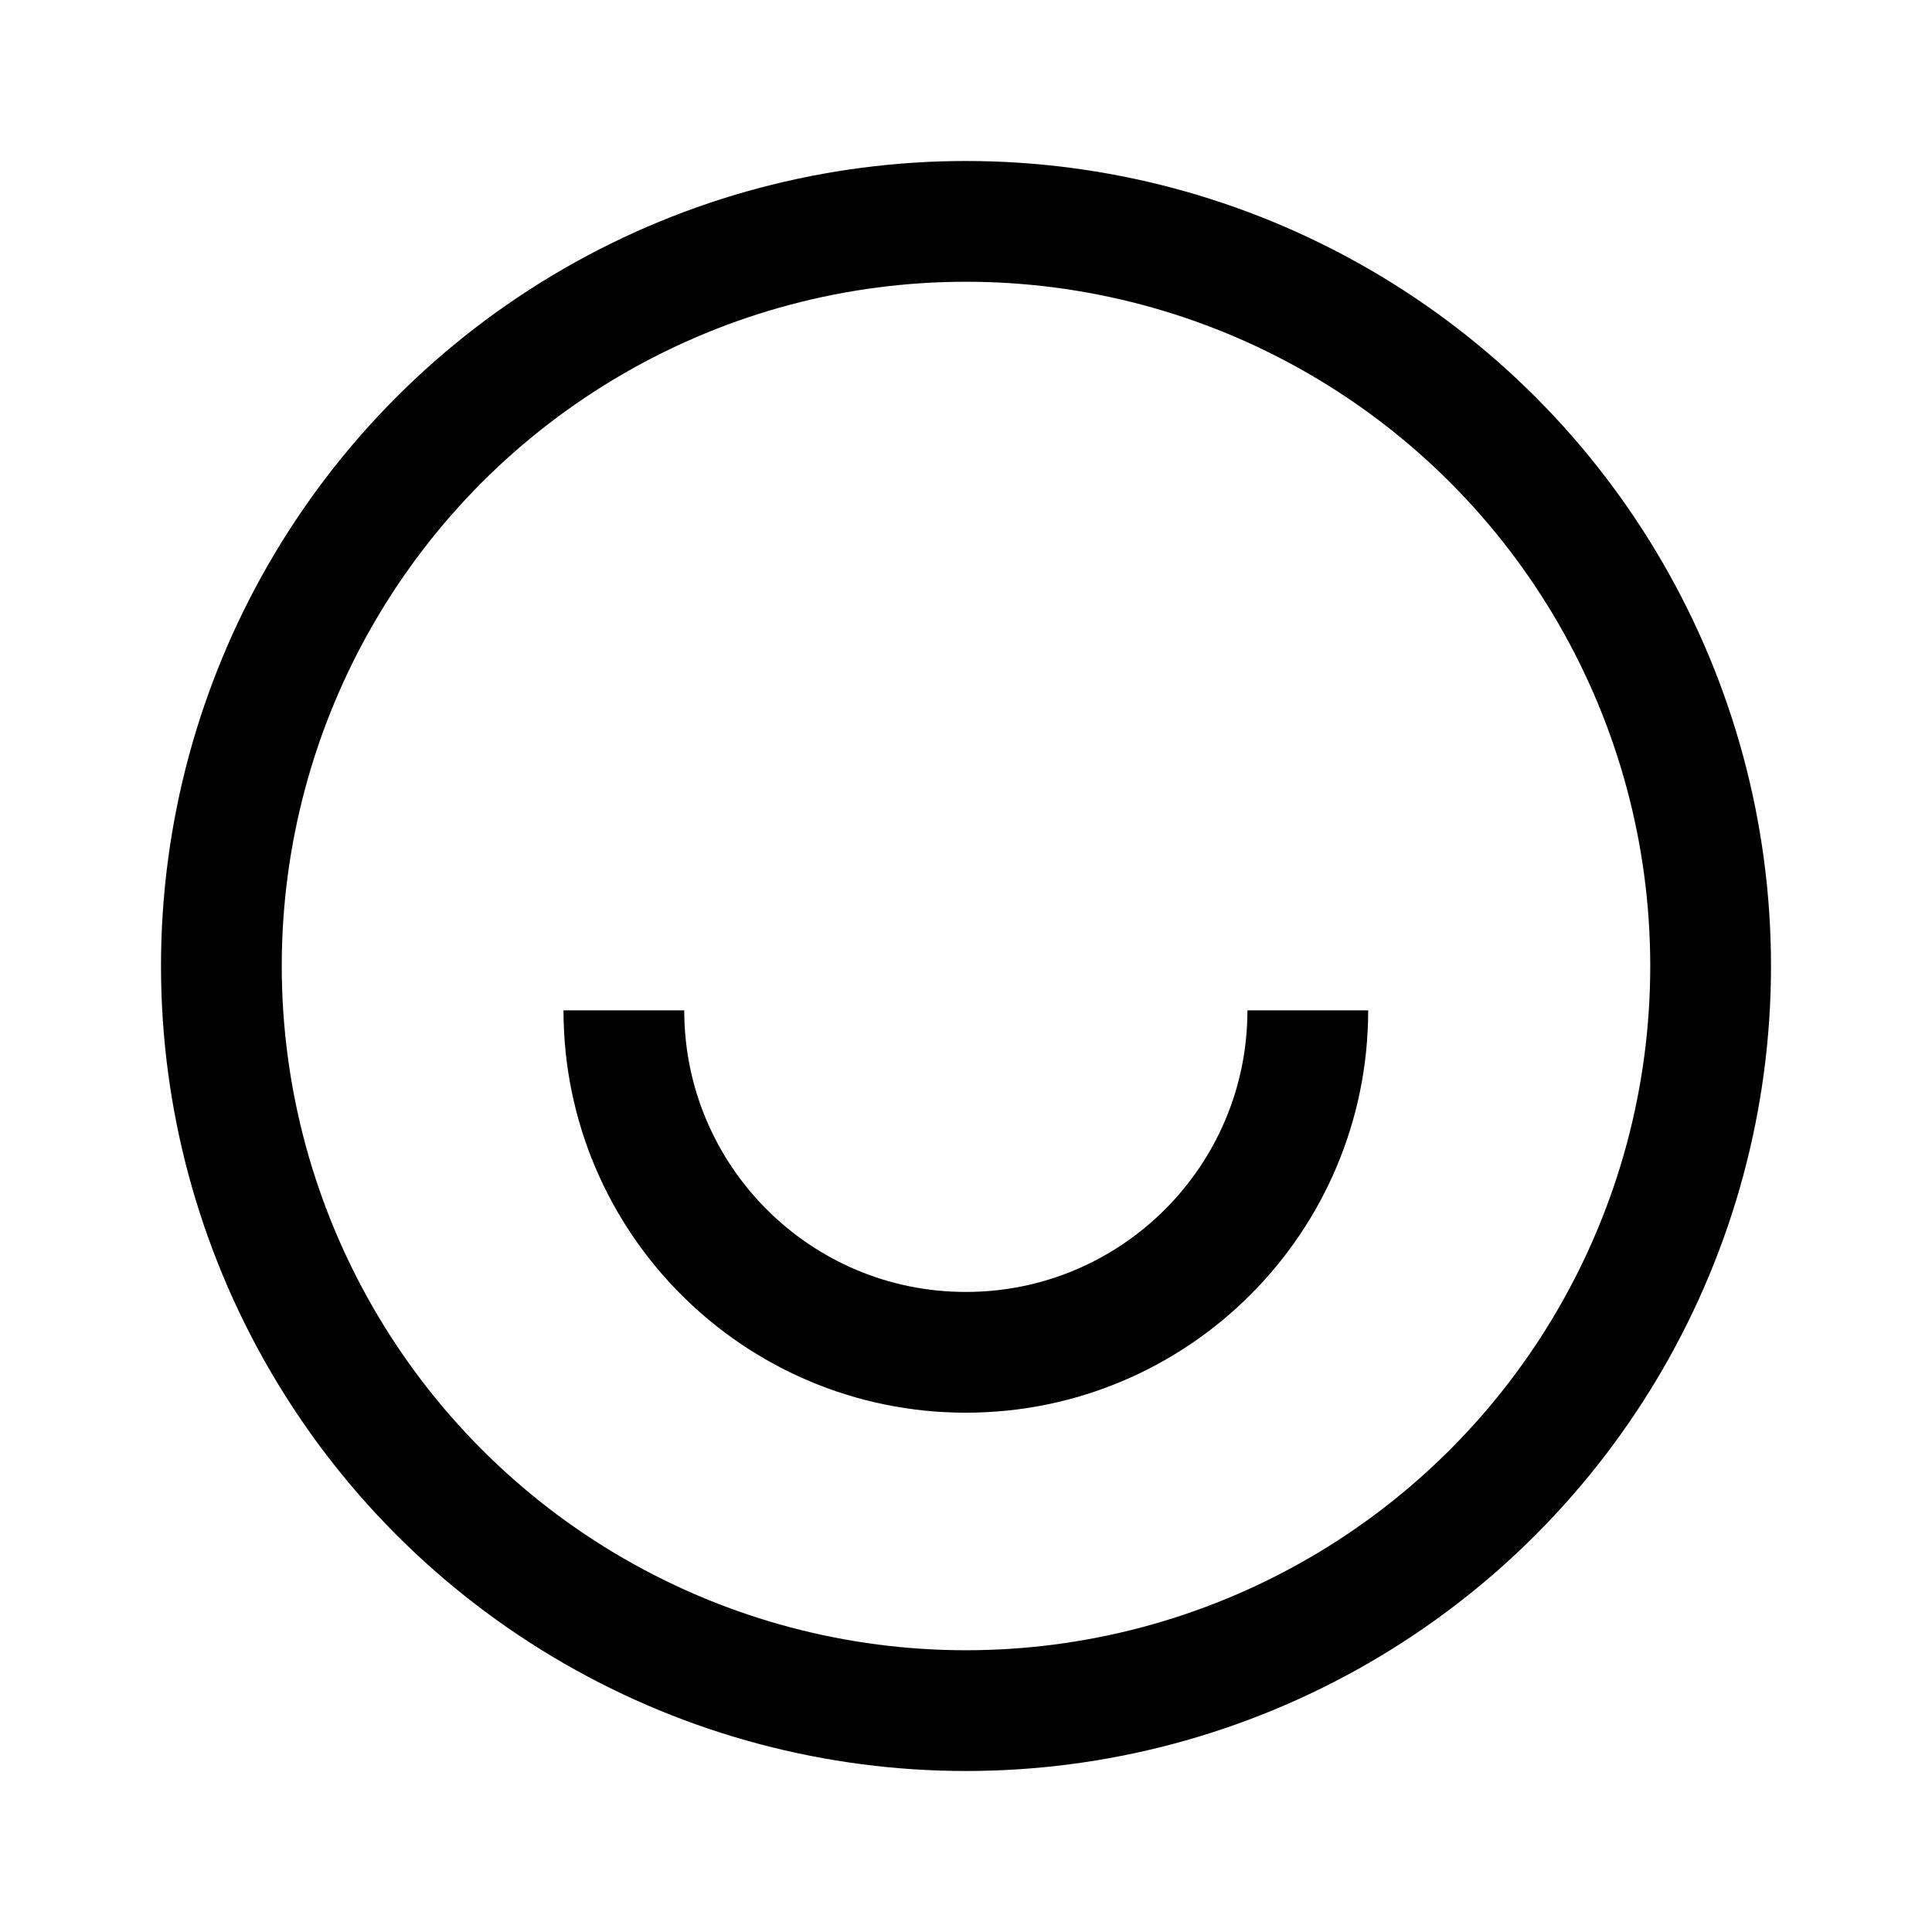 <svg width="24" height="24" viewBox="0 0 24 24" fill="none" xmlns="http://www.w3.org/2000/svg">
<circle cx="12" cy="12" r="9.25" stroke="black" stroke-width="1.5"/>
<path d="M16.246 12.551C16.246 14.897 14.344 16.799 11.998 16.799C9.652 16.799 7.75 14.897 7.75 12.551" stroke="black" stroke-width="1.5"/>
</svg>
